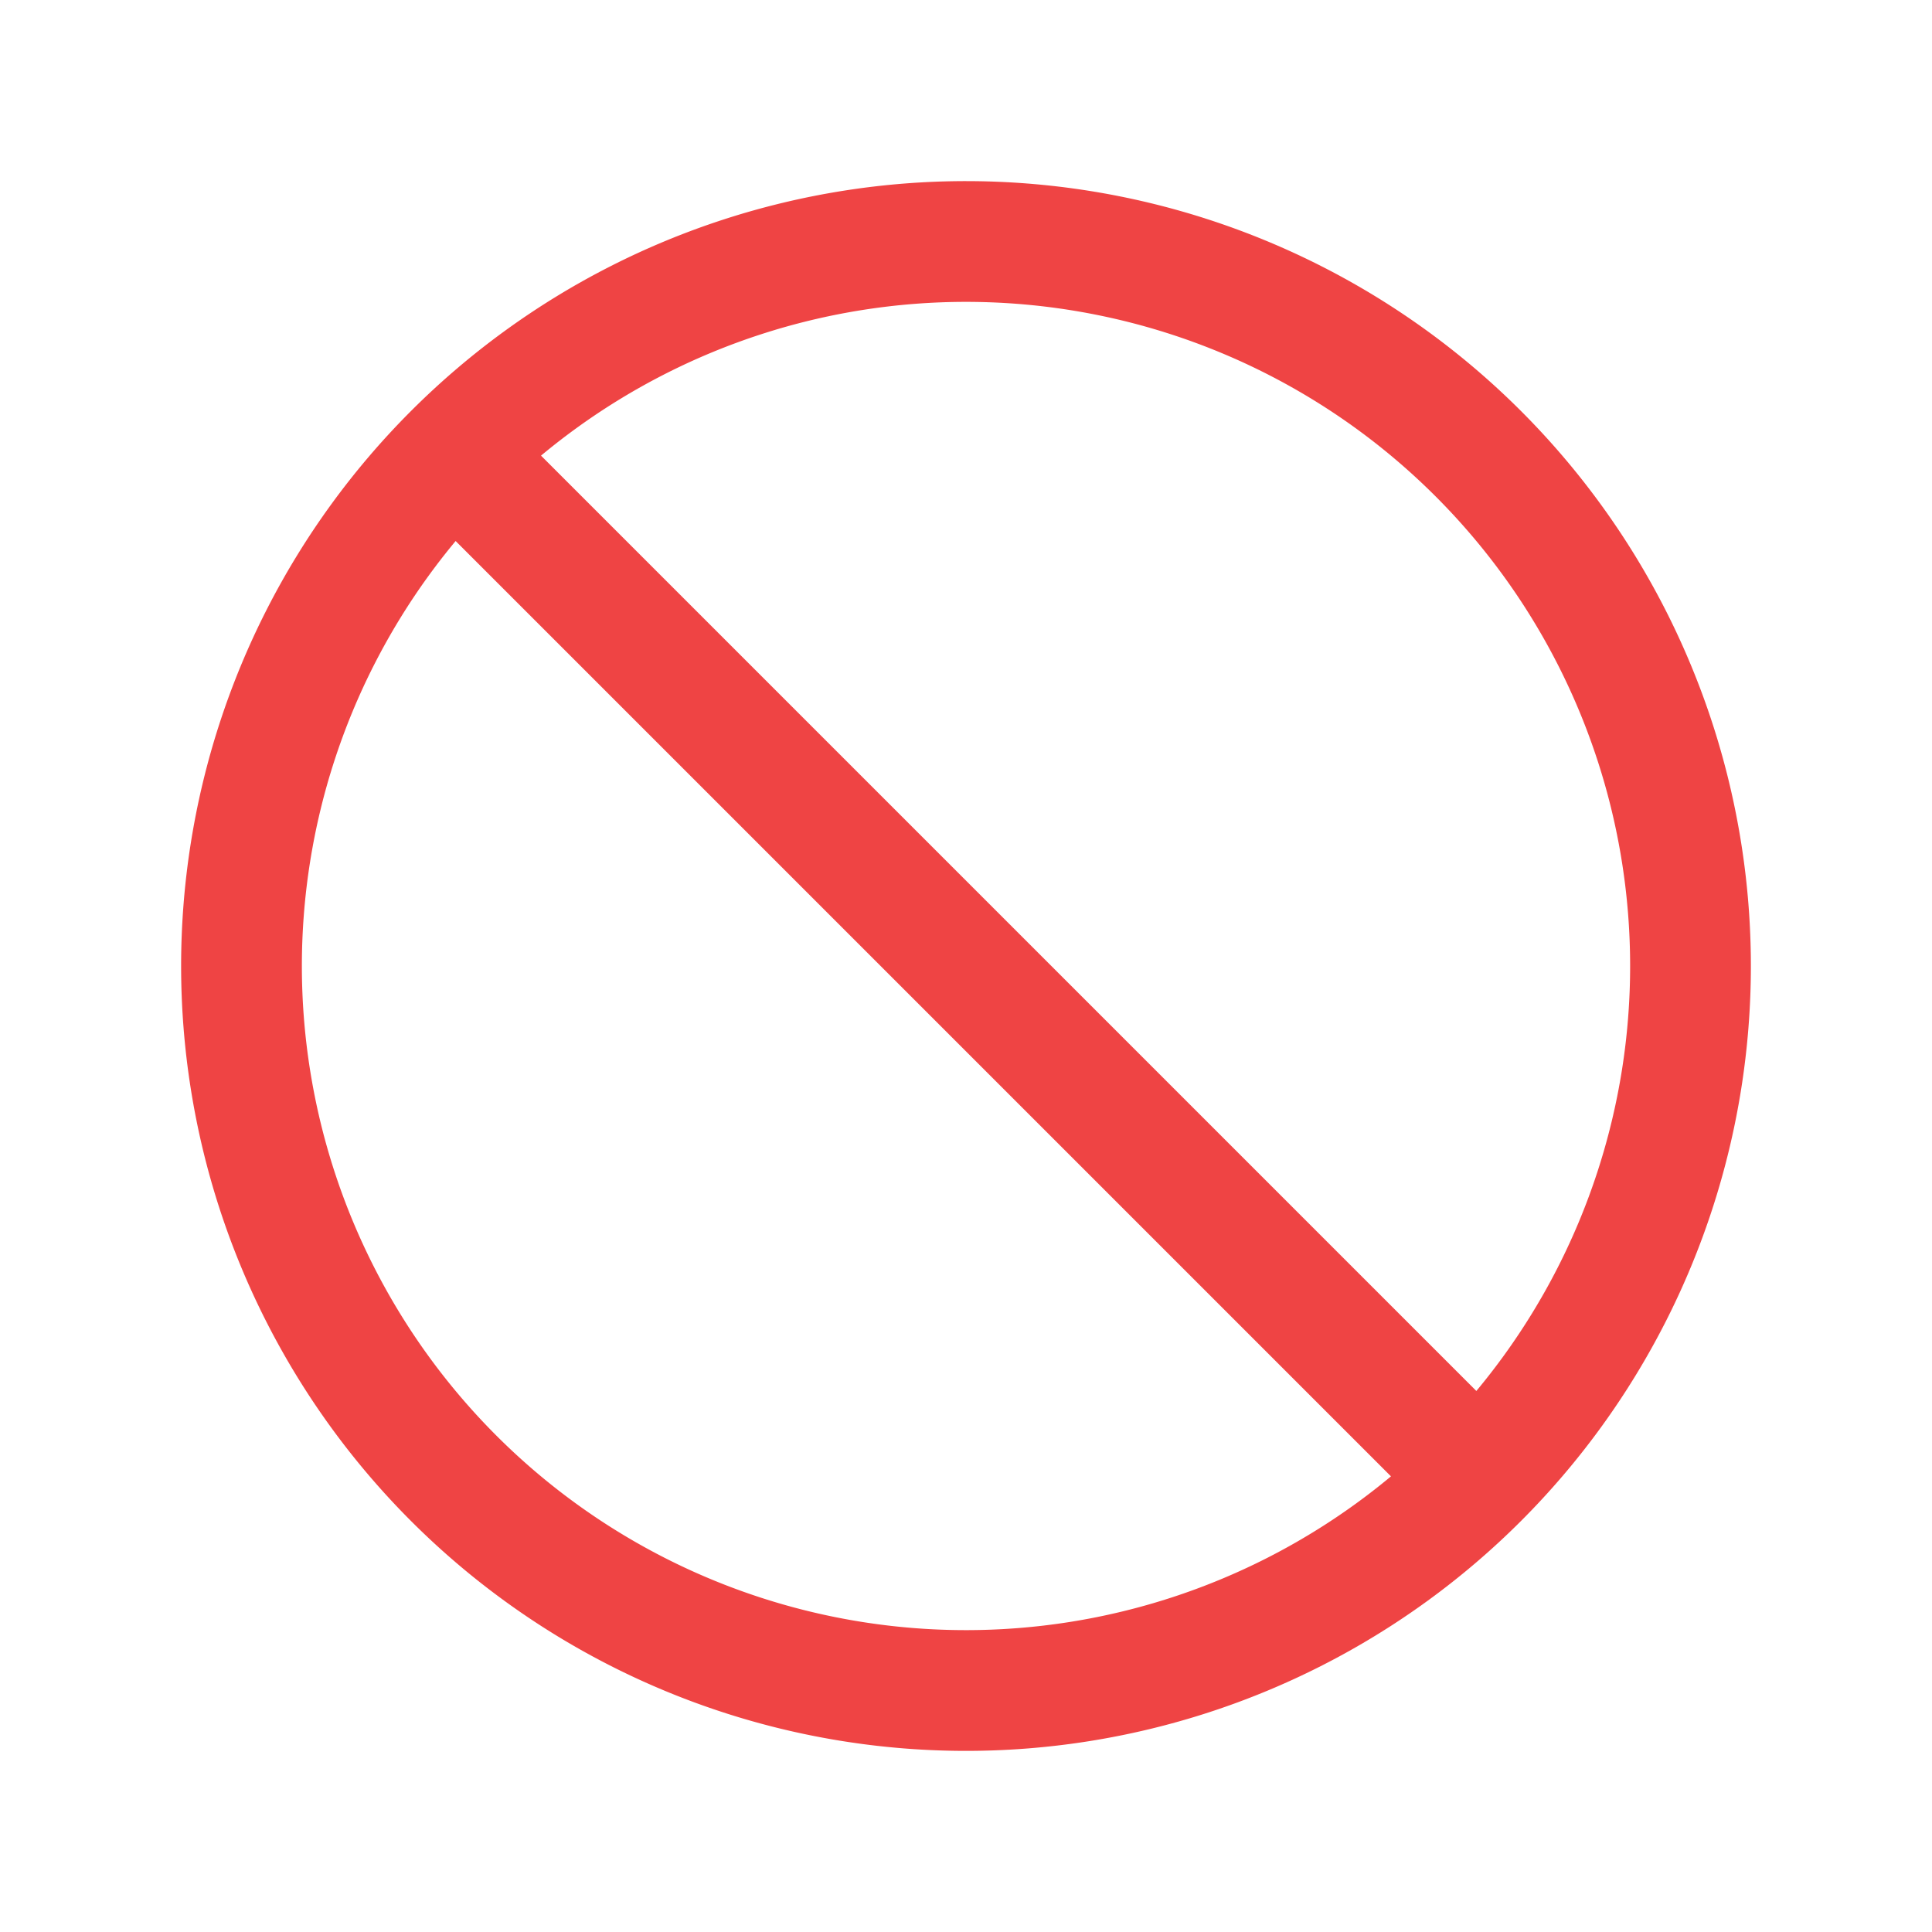 <svg xmlns="http://www.w3.org/2000/svg" fill="none" viewBox="0 0 24 24" stroke-width="1.5"
    stroke="#ef4444" class="size-6">
    <path stroke-linecap="round" stroke-linejoin="round"
        d="M18.364 18.364A9 9 0 0 0 5.636 5.636m12.728 12.728A9 9 0 0 1 5.636 5.636m12.728 12.728L5.636 5.636" />
</svg>
  